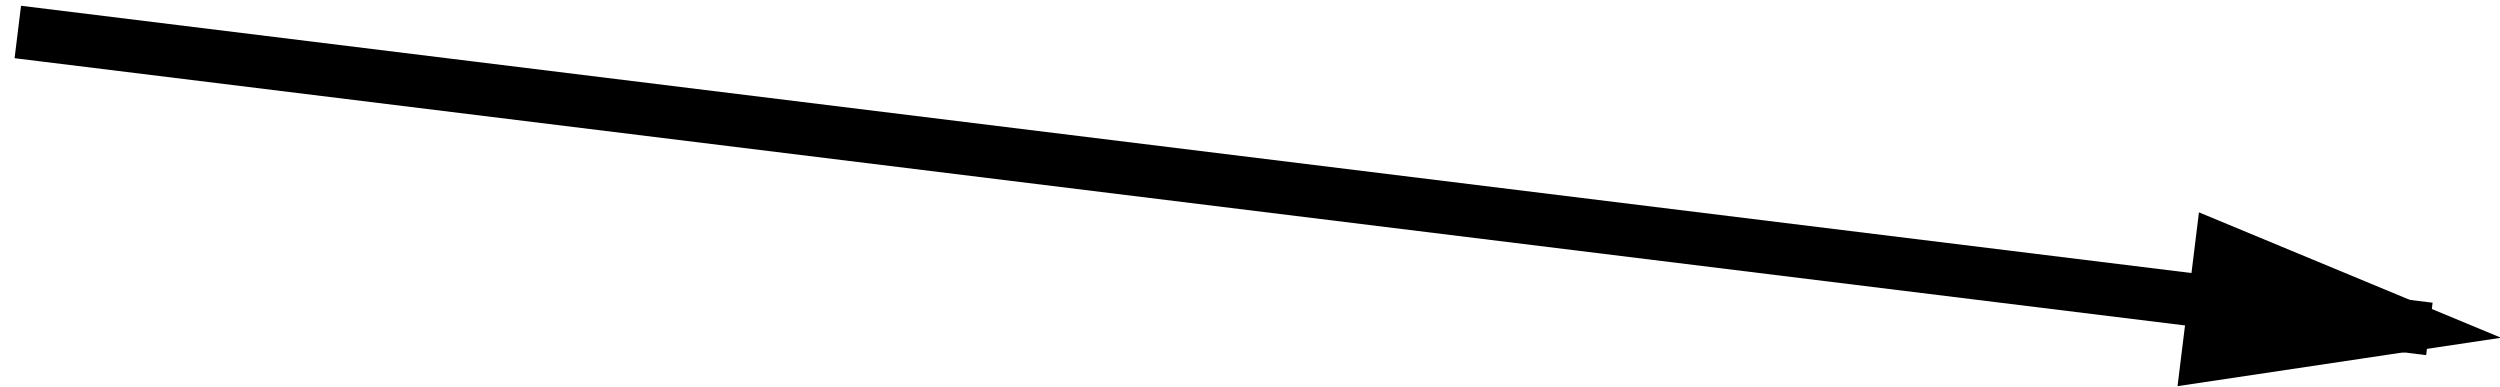 <?xml version="1.0" encoding="UTF-8" standalone="no"?>
<svg width="142px" height="22px" viewBox="0 0 142 22" version="1.1" xmlns="http://www.w3.org/2000/svg" xmlns:xlink="http://www.w3.org/1999/xlink" xmlns:sketch="http://www.bohemiancoding.com/sketch/ns">
    <!-- Generator: Sketch 3.3.3 (12072) - http://www.bohemiancoding.com/sketch -->
    <title>Line Copy 16</title>
    <desc>Created with Sketch.</desc>
    <defs></defs>
    <g id="Page-1" stroke="none" stroke-width="1" fill="none" fill-rule="evenodd" sketch:type="MSPage">
        <path d="M2.5,2 L136.5,18.5" id="Line-Copy-16" stroke="#000000" stroke-width="3" stroke-linecap="square" fill="#000000" sketch:type="MSShapeGroup"></path>
        <path id="Line-Copy-16-decoration-1" d="M136.5,18.5 L126.148,14.203 L125.414,20.158 L136.5,18.5 Z" stroke="#000000" stroke-width="3" stroke-linecap="square" fill="#000000"></path>
    </g>
</svg>